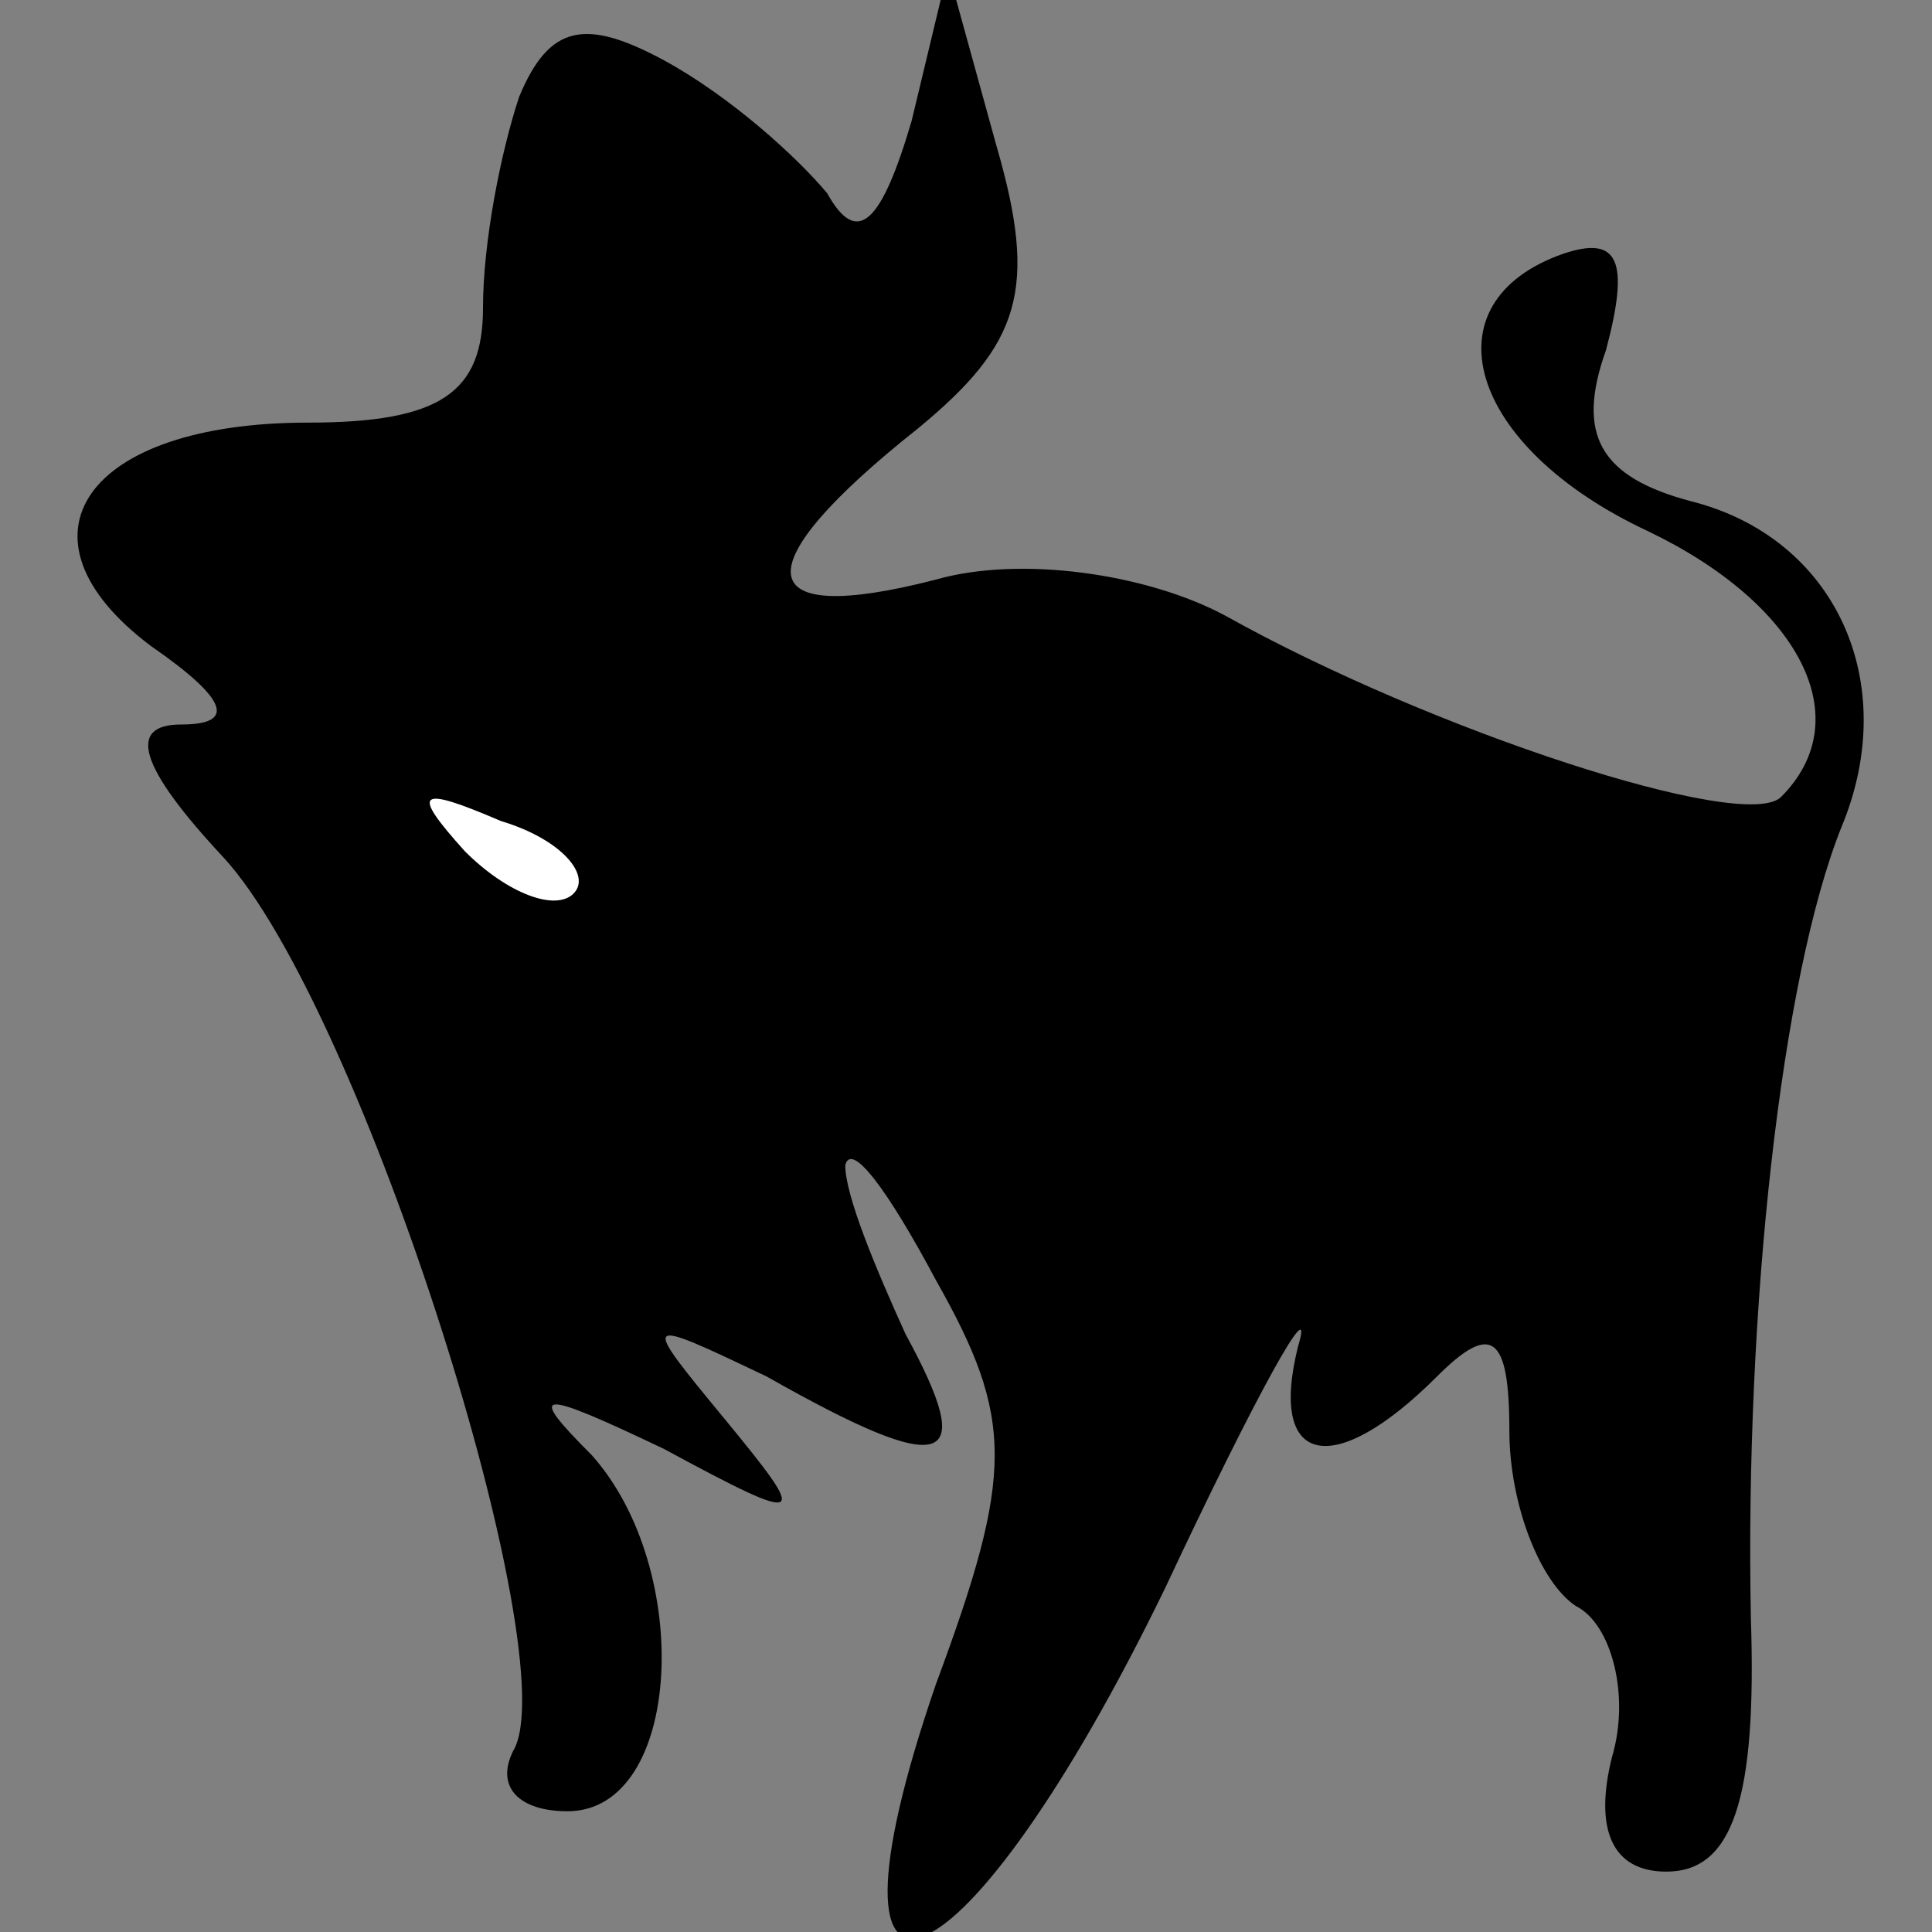 <?xml version="1.0" standalone="no"?>
<!DOCTYPE svg PUBLIC "-//W3C//DTD SVG 20010904//EN"
 "http://www.w3.org/TR/2001/REC-SVG-20010904/DTD/svg10.dtd">
<svg version="1.0" xmlns="http://www.w3.org/2000/svg"
 width="32pt" height="32pt" viewBox="0 0 32 32"
 preserveAspectRatio="xMidYMid meet">
<rect x="0" y="0" width="32" height="32" fill="#808080" stroke="none"/>
<g transform="translate(0,32) scale(0.1,-0.1)"
fill="#000000" stroke="none">
<path fill="#000000" stroke="none" d="M86 304 c-3 -9 -6 -24 -6 -35 0 -14 -7
-19 -29 -19 -37 0 -50 -19 -26 -37 13 -9 14 -13 5 -13 -9 0 -7 -7 7 -22 23
-25 57 -133 48 -148 -3 -6 1 -10 9 -10 19 0 21 40 4 59 -11 11 -9 11 12 1 24
-13 24 -12 10 5 -14 17 -14 17 7 7 30 -17 35 -15 23 7 -5 11 -10 23 -10 28 1
4 7 -4 15 -19 13 -23 13 -32 0 -67 -22 -64 5 -52 38 16 15 32 25 50 22 40 -5
-20 6 -22 23 -5 9 9 12 7 12 -9 0 -12 5 -25 11 -29 6 -3 9 -15 6 -25 -3 -12 0
-19 9 -19 11 0 15 12 14 42 -1 51 5 106 15 131 10 24 -1 48 -25 54 -15 4 -19
11 -14 25 4 15 2 19 -7 16 -23 -8 -16 -32 14 -46 25 -12 35 -31 22 -44 -6 -6
-58 11 -92 30 -13 7 -34 10 -48 6 -31 -8 -32 2 -3 25 17 14 20 23 13 47 l-8
29 -6 -25 c-5 -17 -9 -21 -14 -12 -5 6 -16 16 -27 22 -13 7 -19 6 -24 -6z"/>
<path fill="#ffffff" stroke="none" d="M95 172 c-3 -3 -11 0 -18 7 -9 10 -8
11 6 5 10 -3 15 -9 12 -12z"/>
</g>
</svg>
